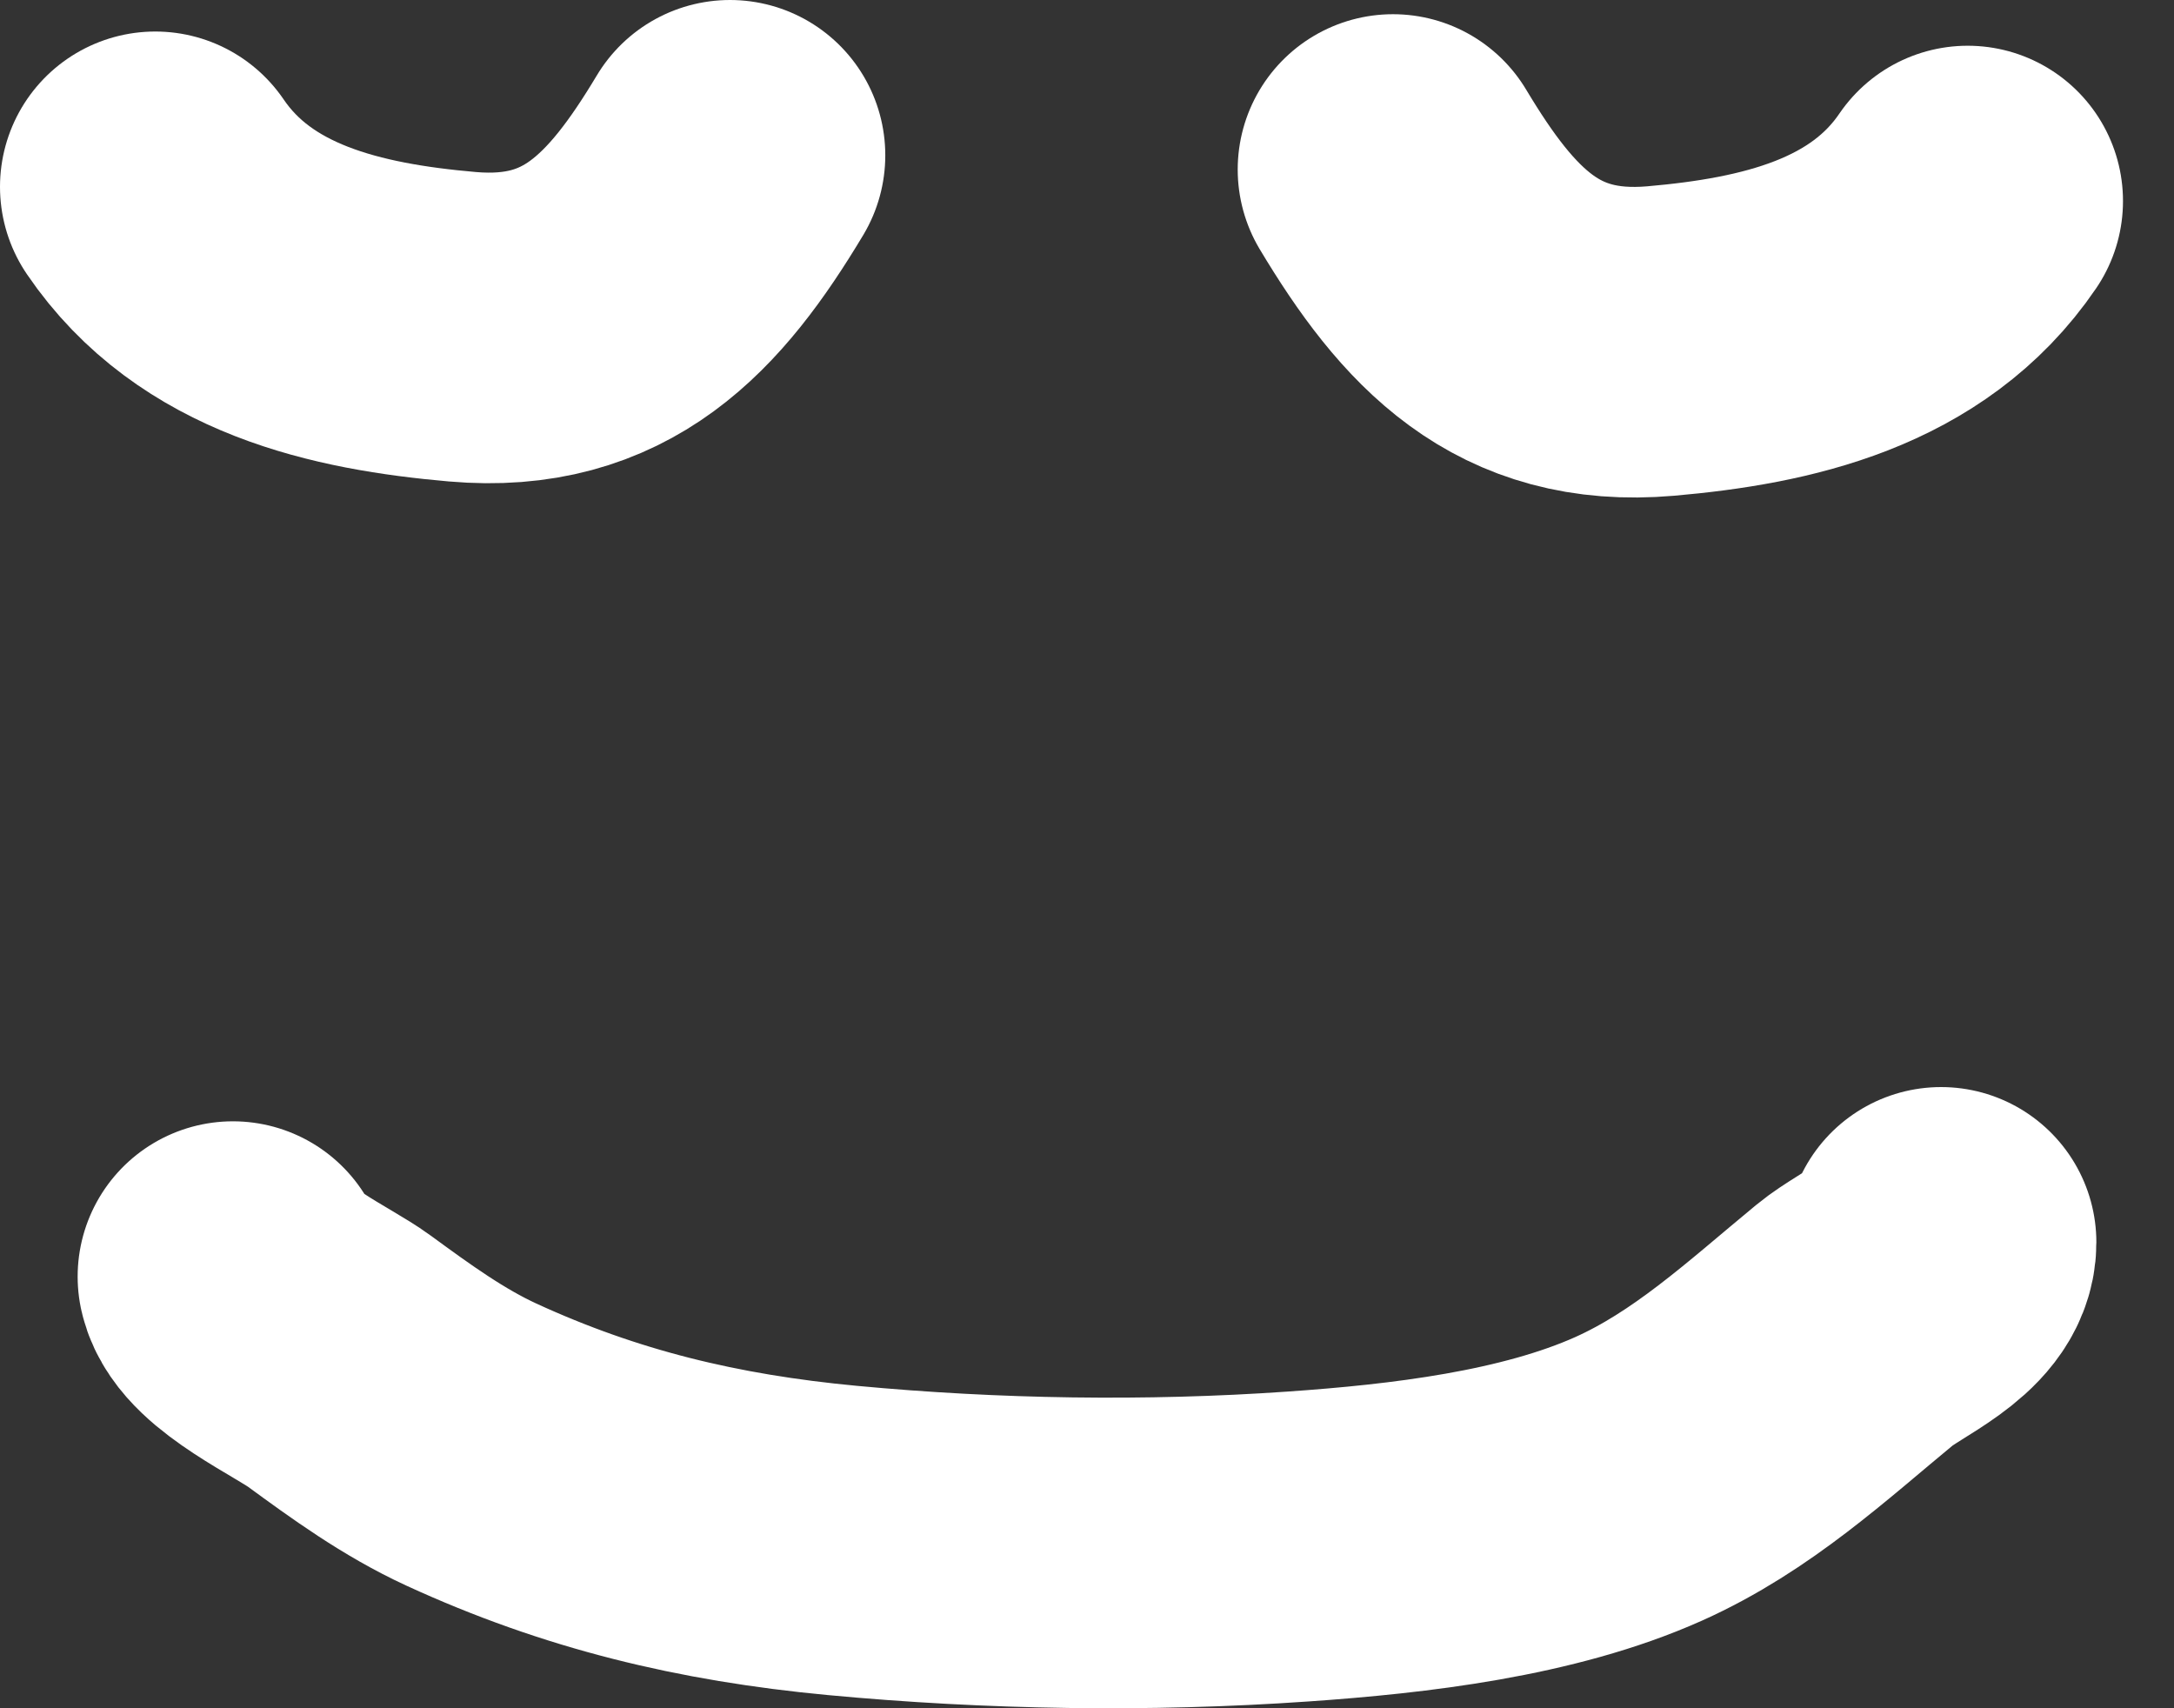 <svg width="28" height="22" viewBox="0 0 28 22" fill="none" xmlns="http://www.w3.org/2000/svg">
<rect x="0" y="0" width="28" height="22" fill="#333333" stroke="none"/>
<path d="M3 16.441C3.095 16.855 4.035 17.283 4.368 17.528C4.905 17.921 5.455 18.321 6.072 18.605C7.608 19.311 9.116 19.676 10.849 19.839C12.778 20.02 14.784 20.052 16.719 19.917C18.148 19.818 19.809 19.625 21.104 19.046C22.18 18.564 23.017 17.782 23.89 17.062C24.233 16.779 25 16.48 25 16" stroke="white" stroke-width="4" stroke-linecap="round"/>
<path d="M2 2.406C2.898 3.727 4.463 4.078 5.955 4.208C7.676 4.358 8.565 3.396 9.402 2" stroke="white" stroke-width="4" stroke-linecap="round"/>
<path d="M25.343 2.589C24.444 3.91 22.88 4.262 21.388 4.392C19.666 4.541 18.778 3.579 17.941 2.183" stroke="white" stroke-width="4" stroke-linecap="round"/>
</svg>

